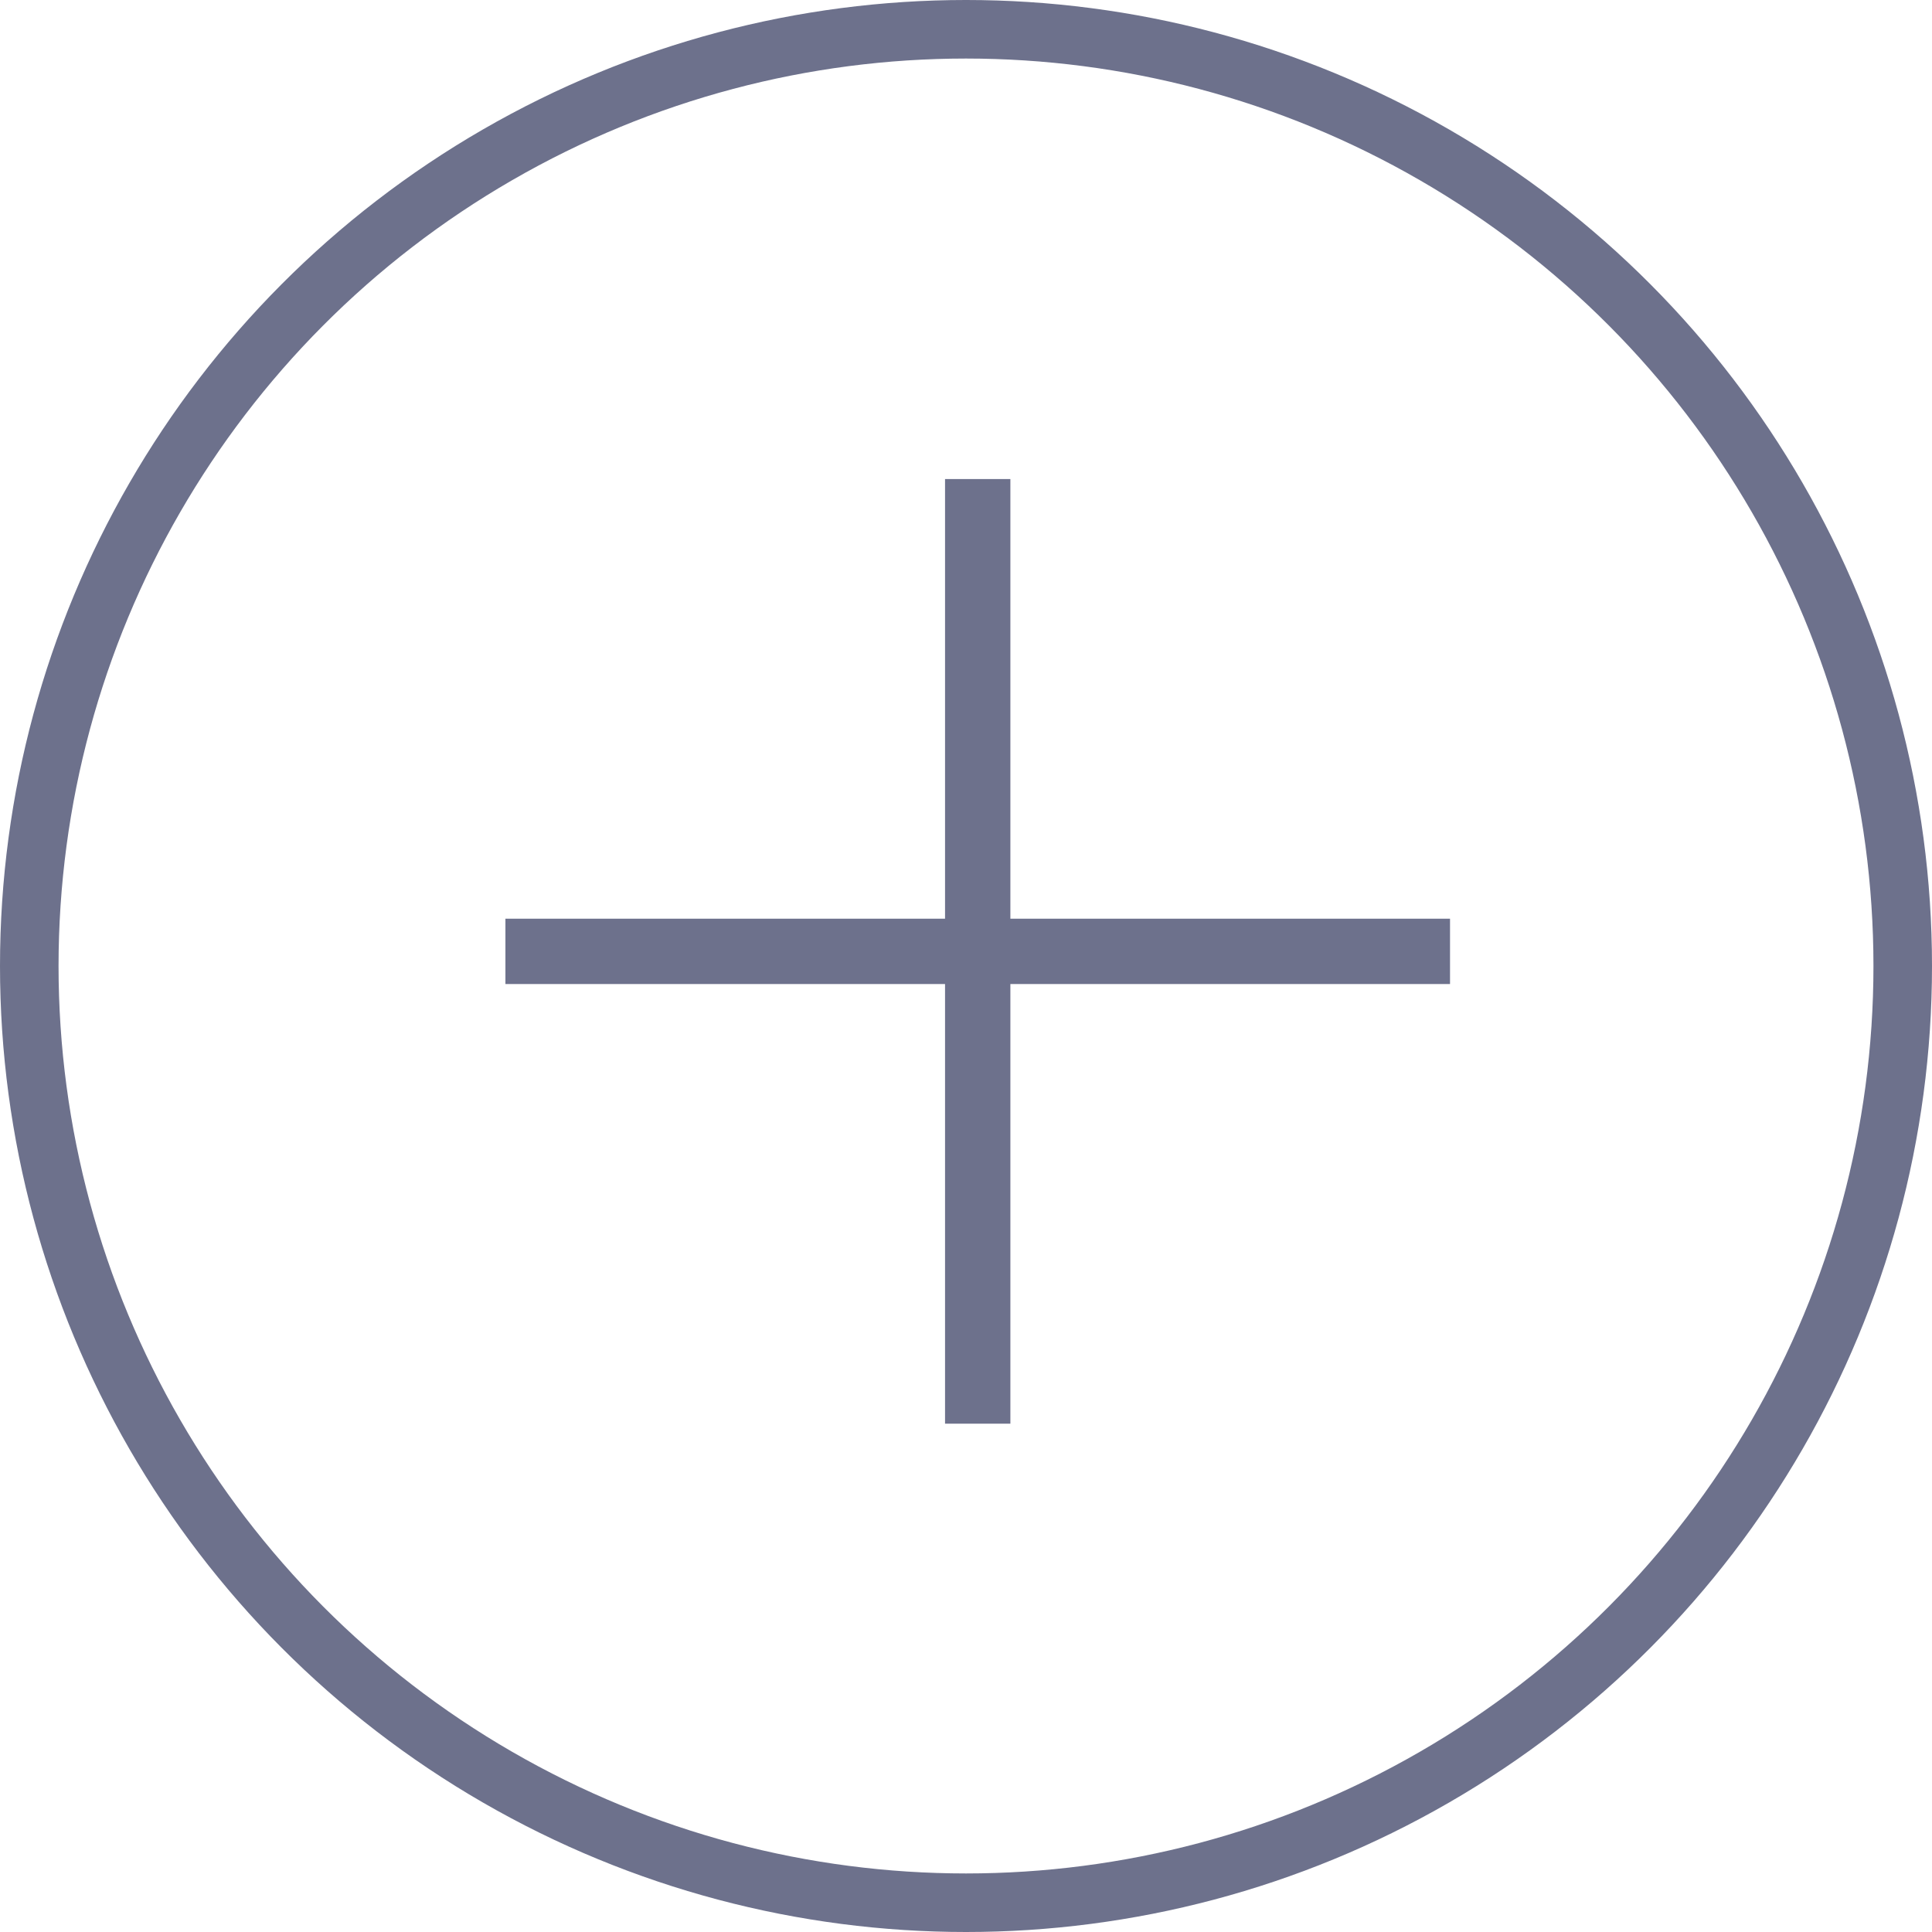<svg width="66" height="66" viewBox="0 0 66 66" fill="none" xmlns="http://www.w3.org/2000/svg">
<circle cx="33" cy="33" r="32" stroke="#6D718C" stroke-width="2"/>
<path d="M33.4 16.365V48.635" stroke="#6D718C" stroke-width="2.232"/>
<path d="M49.535 32.5L17.266 32.5" stroke="#6D718C" stroke-width="2.232"/>
</svg>
